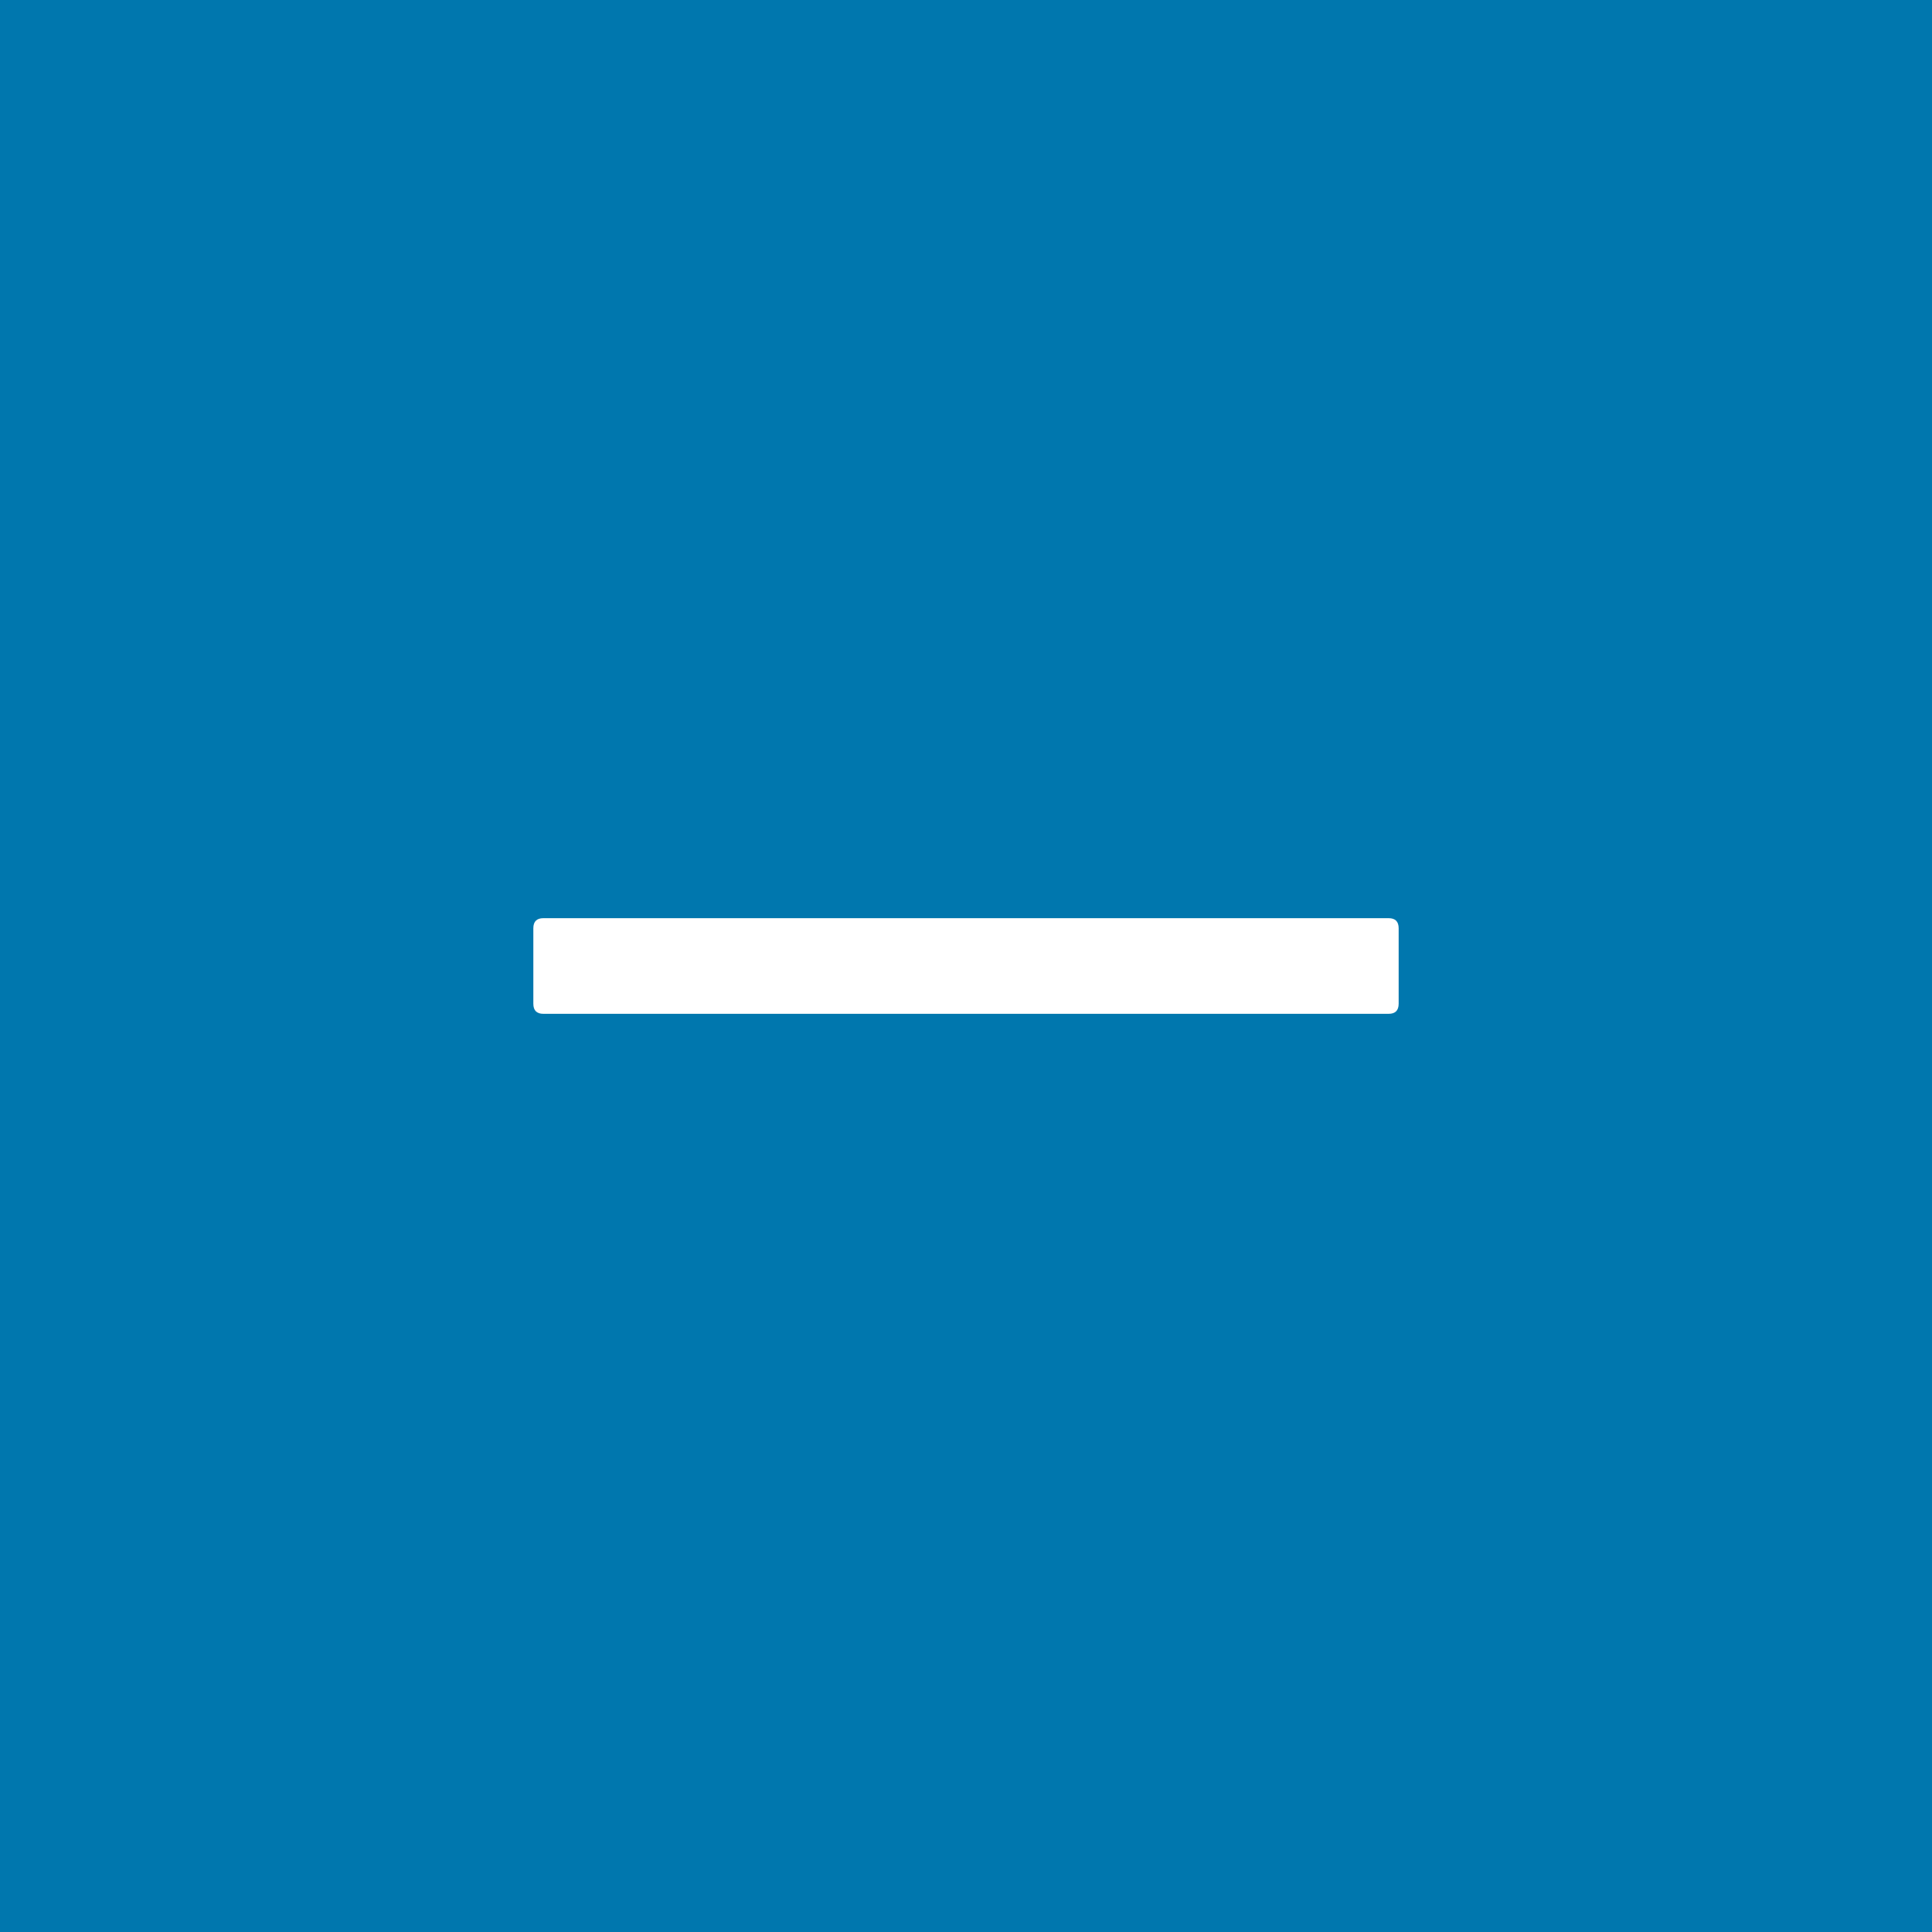 <svg width="36" height="36" viewBox="0 0 36 36" fill="none" xmlns="http://www.w3.org/2000/svg">
<rect width="36" height="36" fill="#0077AE"/>
<path d="M10.125 17.109H25.875C26 17.109 26.062 17.172 26.062 17.297V18.703C26.062 18.828 26 18.891 25.875 18.891H10.125C10 18.891 9.938 18.828 9.938 18.703V17.297C9.938 17.172 10 17.109 10.125 17.109Z" fill="white"/>
</svg>
